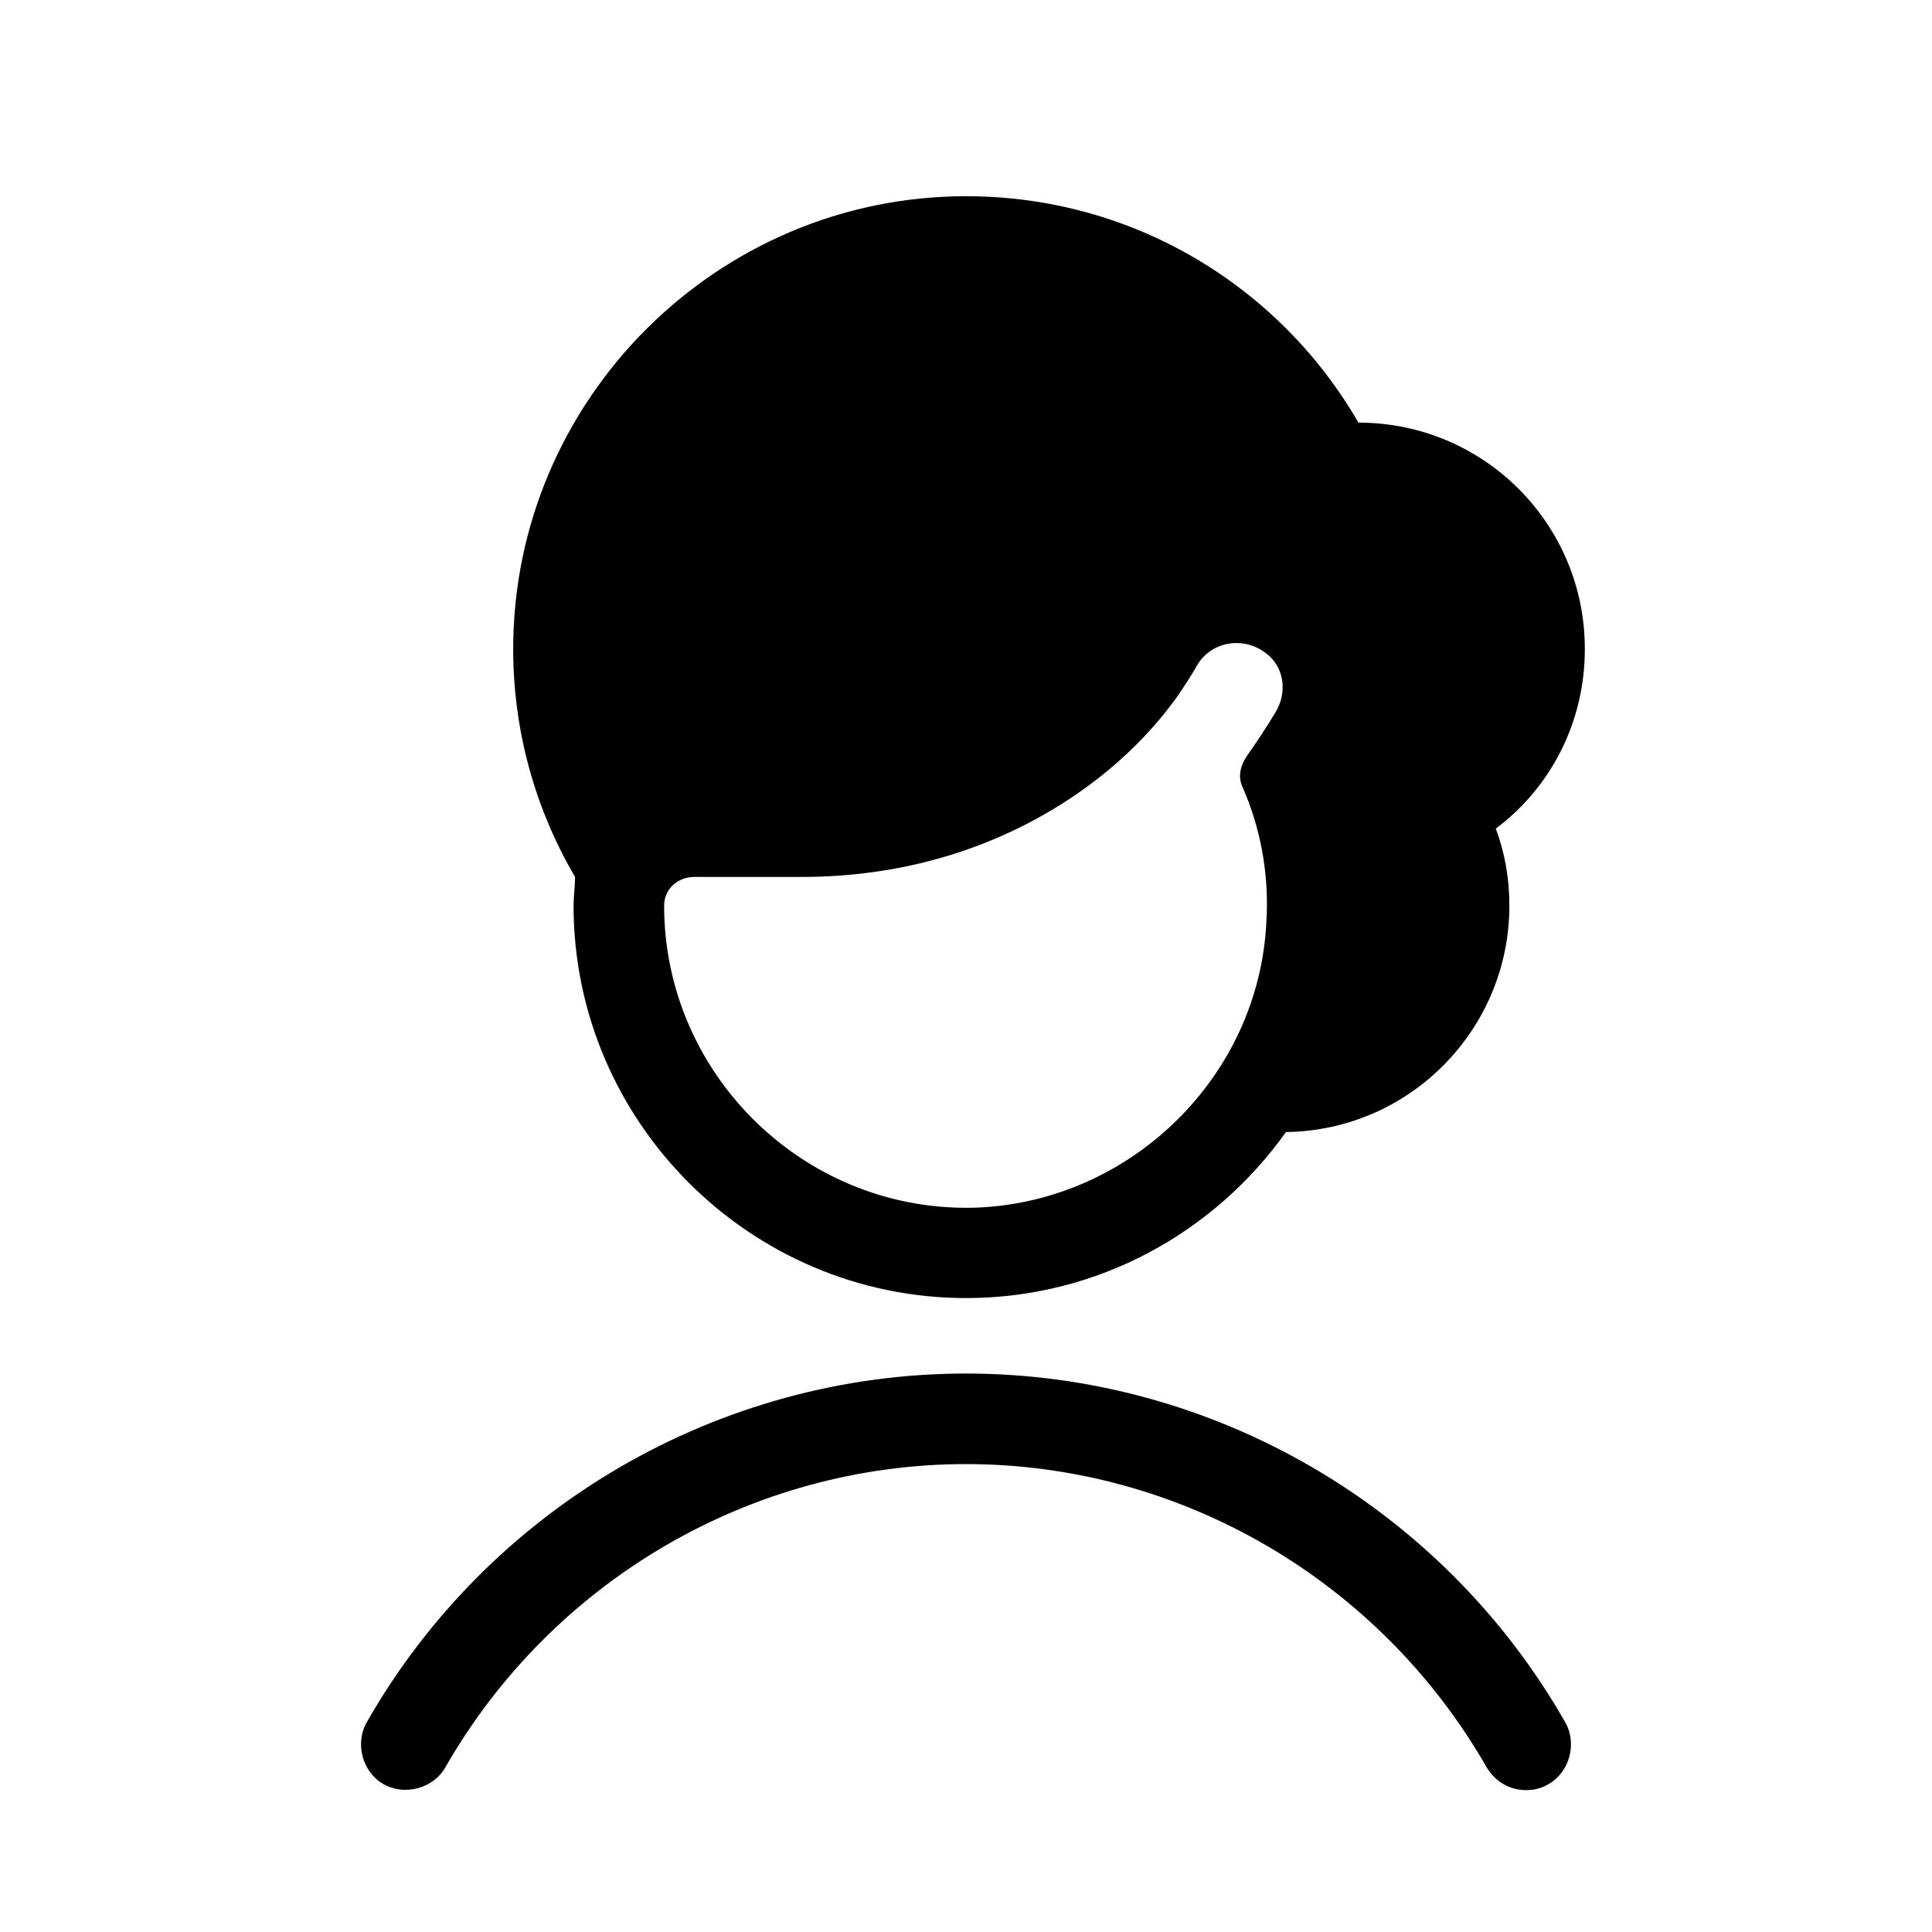 <?xml version="1.0"?><svg xmlns="http://www.w3.org/2000/svg"  viewBox="0 0 128 128" width="128px" height="128px">    <path d="M 64 13 C 47.5 13 34 26.5 34 43 C 34 48.3 35.4 53.5 38.1 58.1 C 38.1 58.7 38 59.4 38 60 C 38 74.3 49.7 86 64 86 C 72.8 86 80.499 81.6 85.199 75 C 93.399 74.9 100 68.2 100 60 C 100 58.2 99.7 56.5 99.1 54.9 C 102.7 52.2 105 47.9 105 43 C 105 34.7 98.3 28 90 28 C 84.8 19 75.1 13 64 13 z M 82.023 42.604 C 82.677 42.625 83.338 42.851 83.9 43.301 C 85.1 44.201 85.3 45.899 84.5 47.199 C 83.9 48.199 83.3 49.1 82.6 50.1 C 82.2 50.7 82.001 51.4 82.301 52.1 C 83.501 54.8 84.1 57.9 83.9 61.1 C 83.4 71.3 75 79.5 64.9 80 C 53.5 80.5 44 71.3 44 60 C 44 58.9 44.9 58.1 46 58.1 L 53.1 58.1 C 56.2 58.1 59.501 57.699 62.801 56.699 C 69.401 54.699 74.8 50.7 78.1 46 C 78.5 45.4 78.901 44.8 79.301 44.1 C 79.863 43.1 80.934 42.568 82.023 42.604 z M 64 91 C 47.6 91 32.401 99.9 24.301 114.1 C 23.501 115.5 24 117.399 25.4 118.199 C 26.8 118.999 28.7 118.5 29.5 117.1 C 36.6 104.7 49.8 97 64 97 C 78.2 97 91.4 104.7 98.5 117.1 C 99.1 118.1 100.1 118.6 101.1 118.6 C 101.6 118.6 102.1 118.499 102.6 118.199 C 104 117.399 104.499 115.5 103.699 114.1 C 95.599 99.9 80.4 91 64 91 z"/></svg>